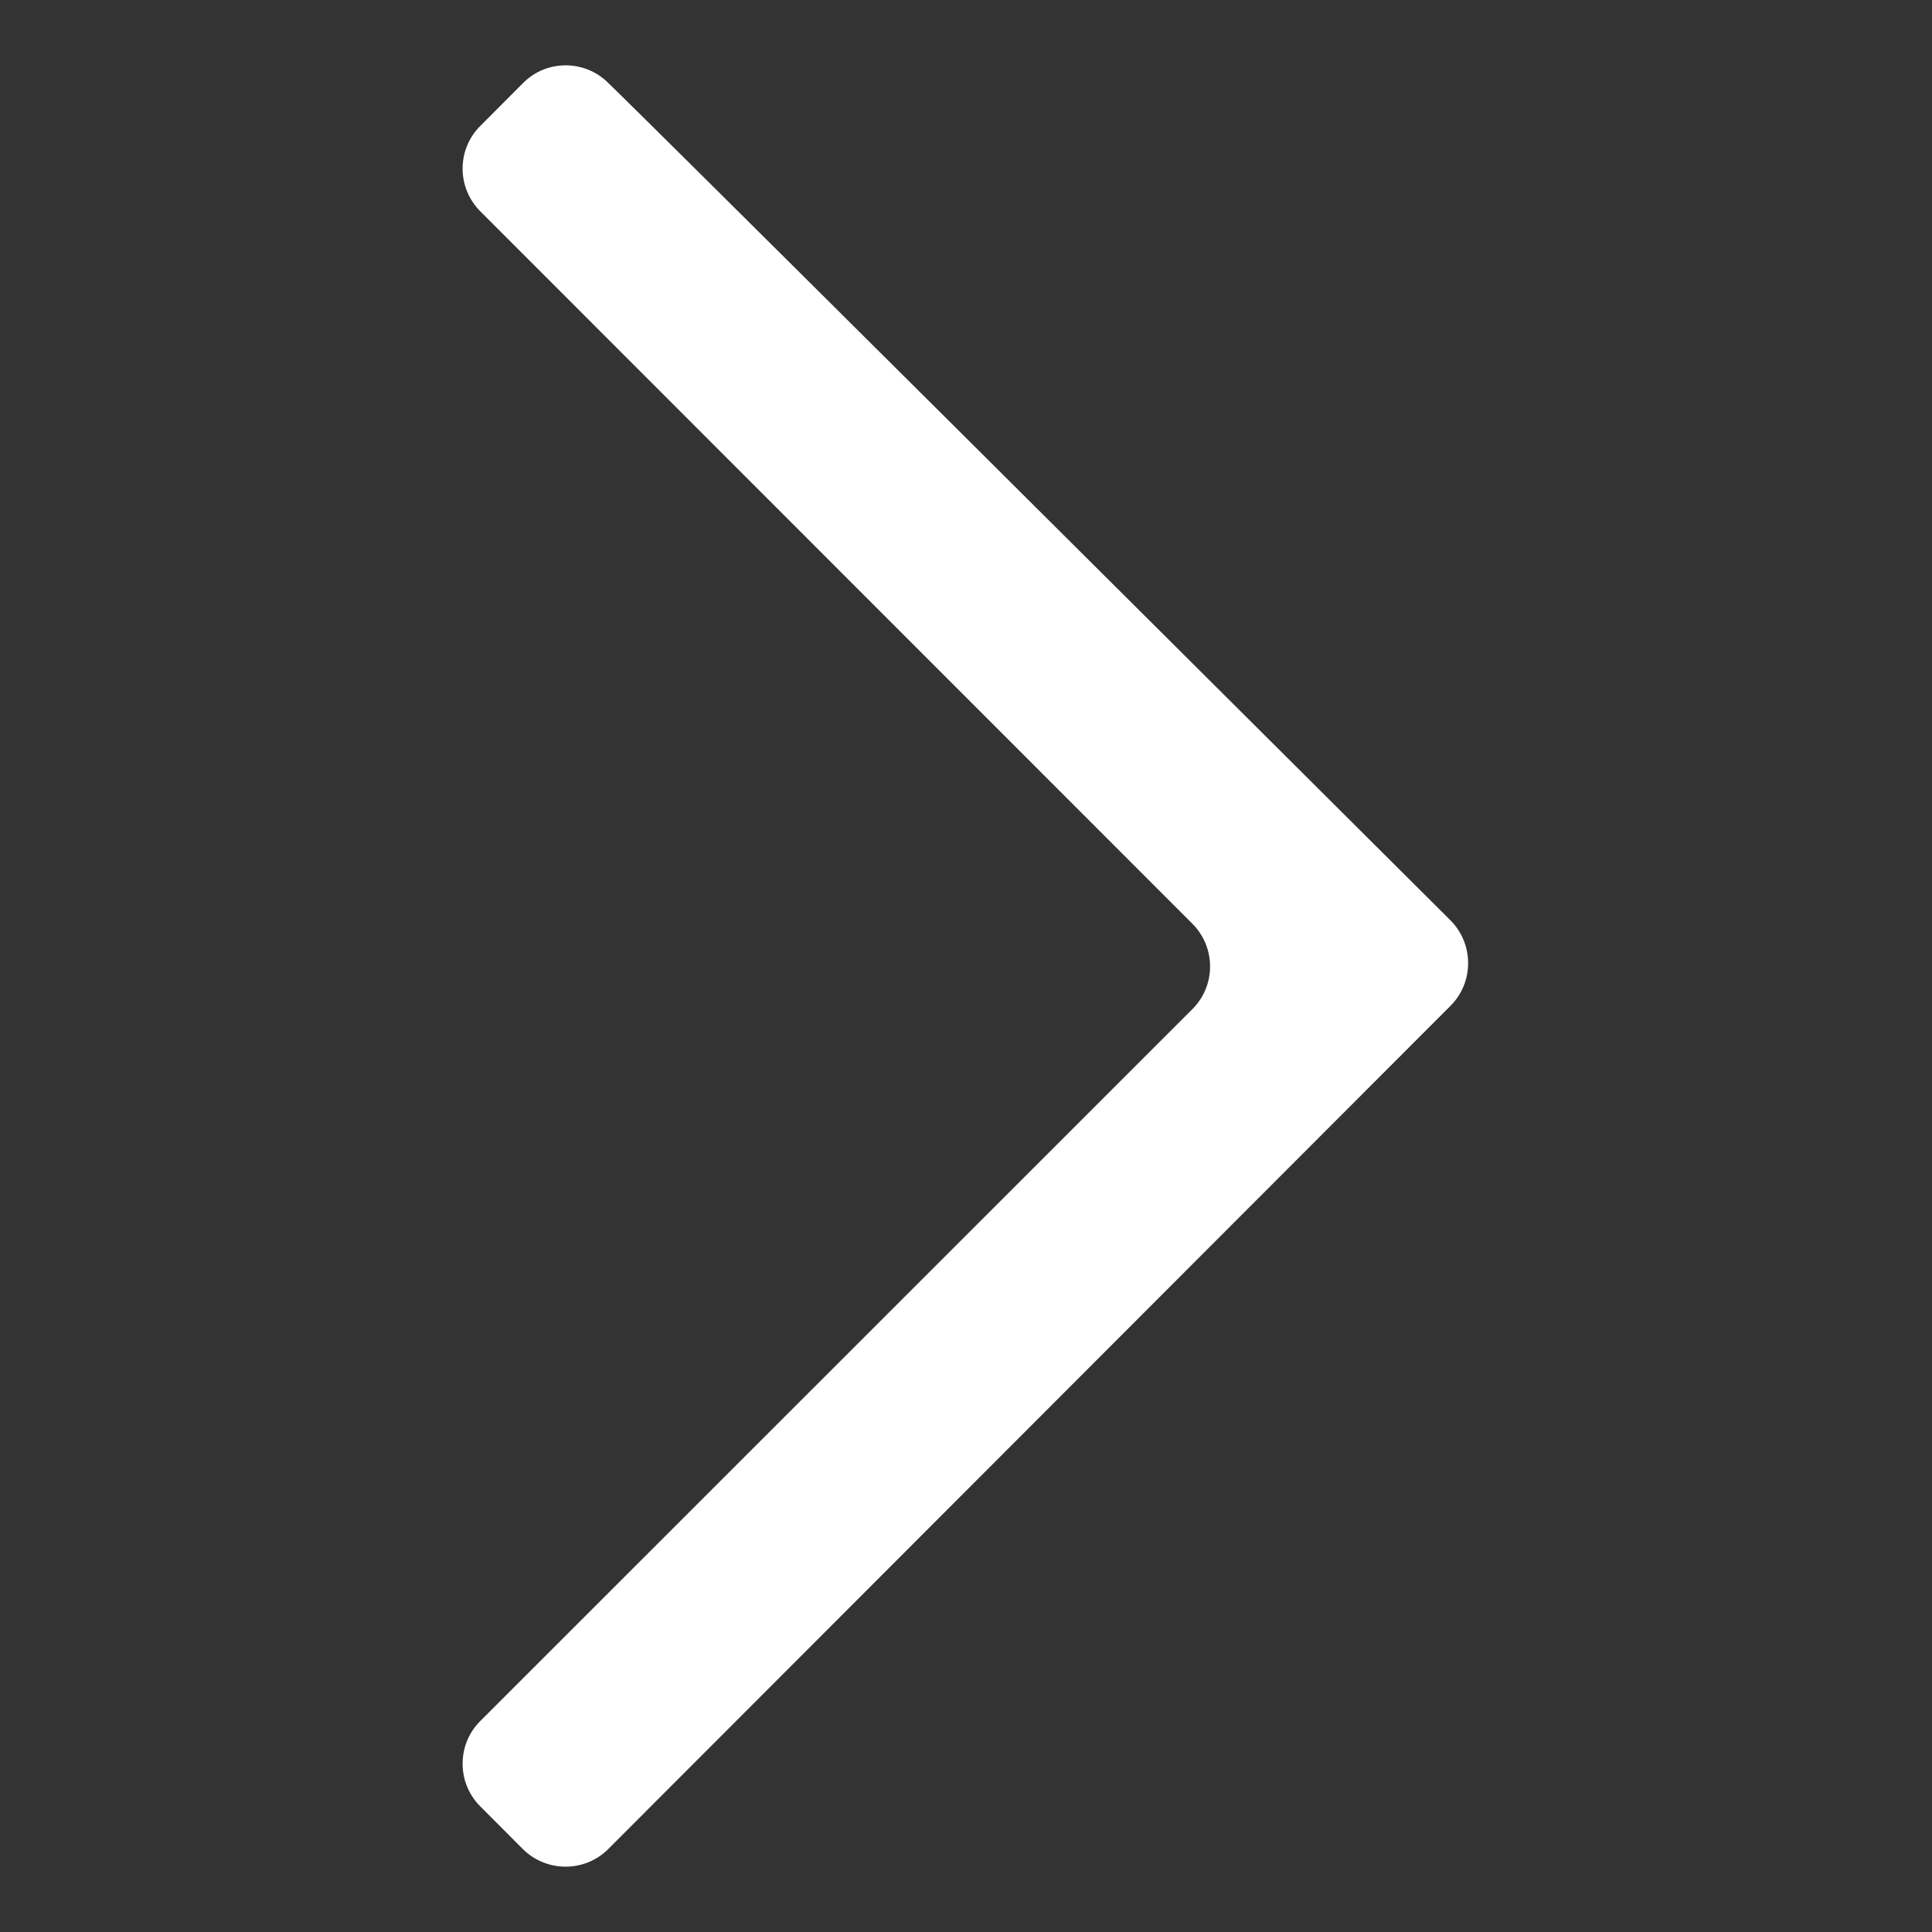<svg width="18" height="18" viewBox="0 0 18 18" fill="none" xmlns="http://www.w3.org/2000/svg">
<rect x="0" y="0" width="18" height="18" fill="#333333" stroke="none"/>
<path d="M5.667 0.773C5.448 0.554 5.091 0.554 4.874 0.773L4.475 1.173C4.255 1.392 4.255 1.749 4.475 1.969L11.109 8.606C11.329 8.826 11.329 9.183 11.109 9.402L4.475 16.034C4.255 16.253 4.255 16.611 4.475 16.83L4.871 17.227C5.091 17.446 5.448 17.446 5.667 17.227L13.514 9.371C13.733 9.152 13.733 8.795 13.514 8.575C5.67 0.759 5.667 0.773 5.667 0.773Z" fill="white"/>
</svg>
